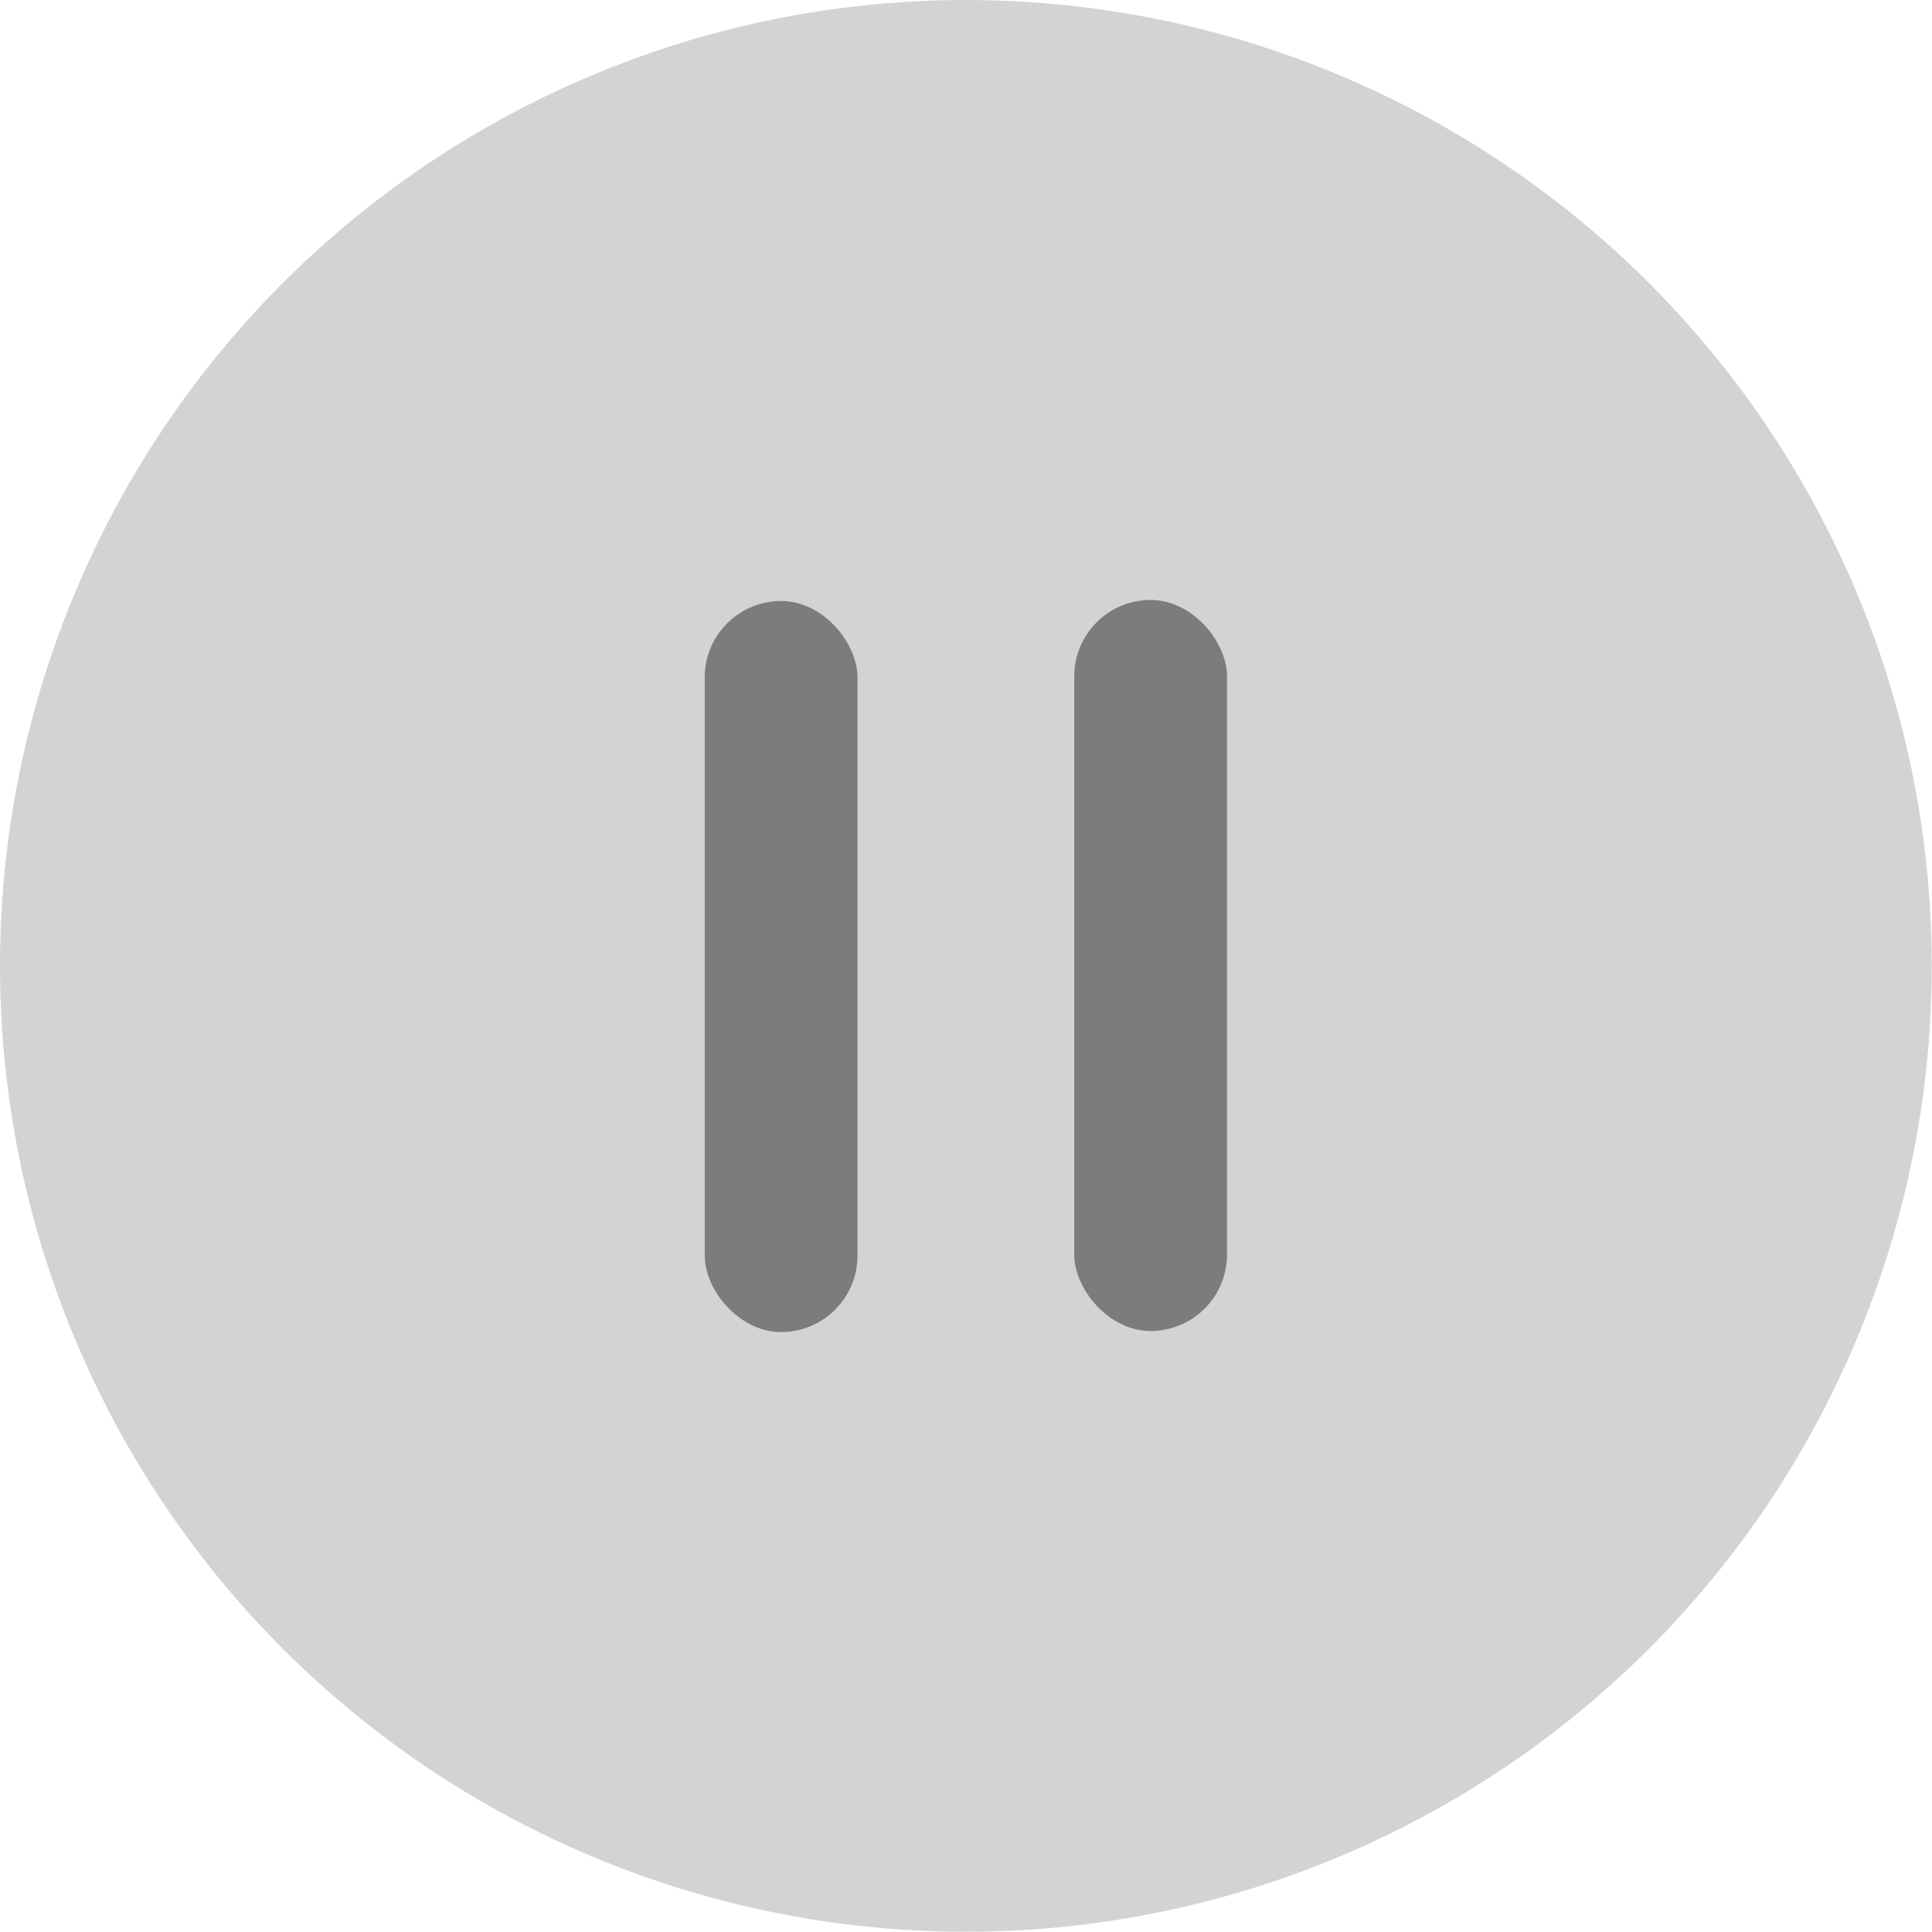 <svg xmlns="http://www.w3.org/2000/svg" viewBox="0 0 74.87 74.87"><defs><style>.cls-1{fill:#d3d3d3;}.cls-2{fill:#7c7c7c;}</style></defs><g id="Calque_2" data-name="Calque 2"><g id="Calque_1-2" data-name="Calque 1"><circle class="cls-1" cx="37.43" cy="37.43" r="37.43"/><rect class="cls-2" x="27.31" y="23.29" width="5.92" height="28.33" rx="2.96"/><rect class="cls-2" x="41.63" y="23.25" width="5.92" height="28.33" rx="2.96"/></g></g></svg>